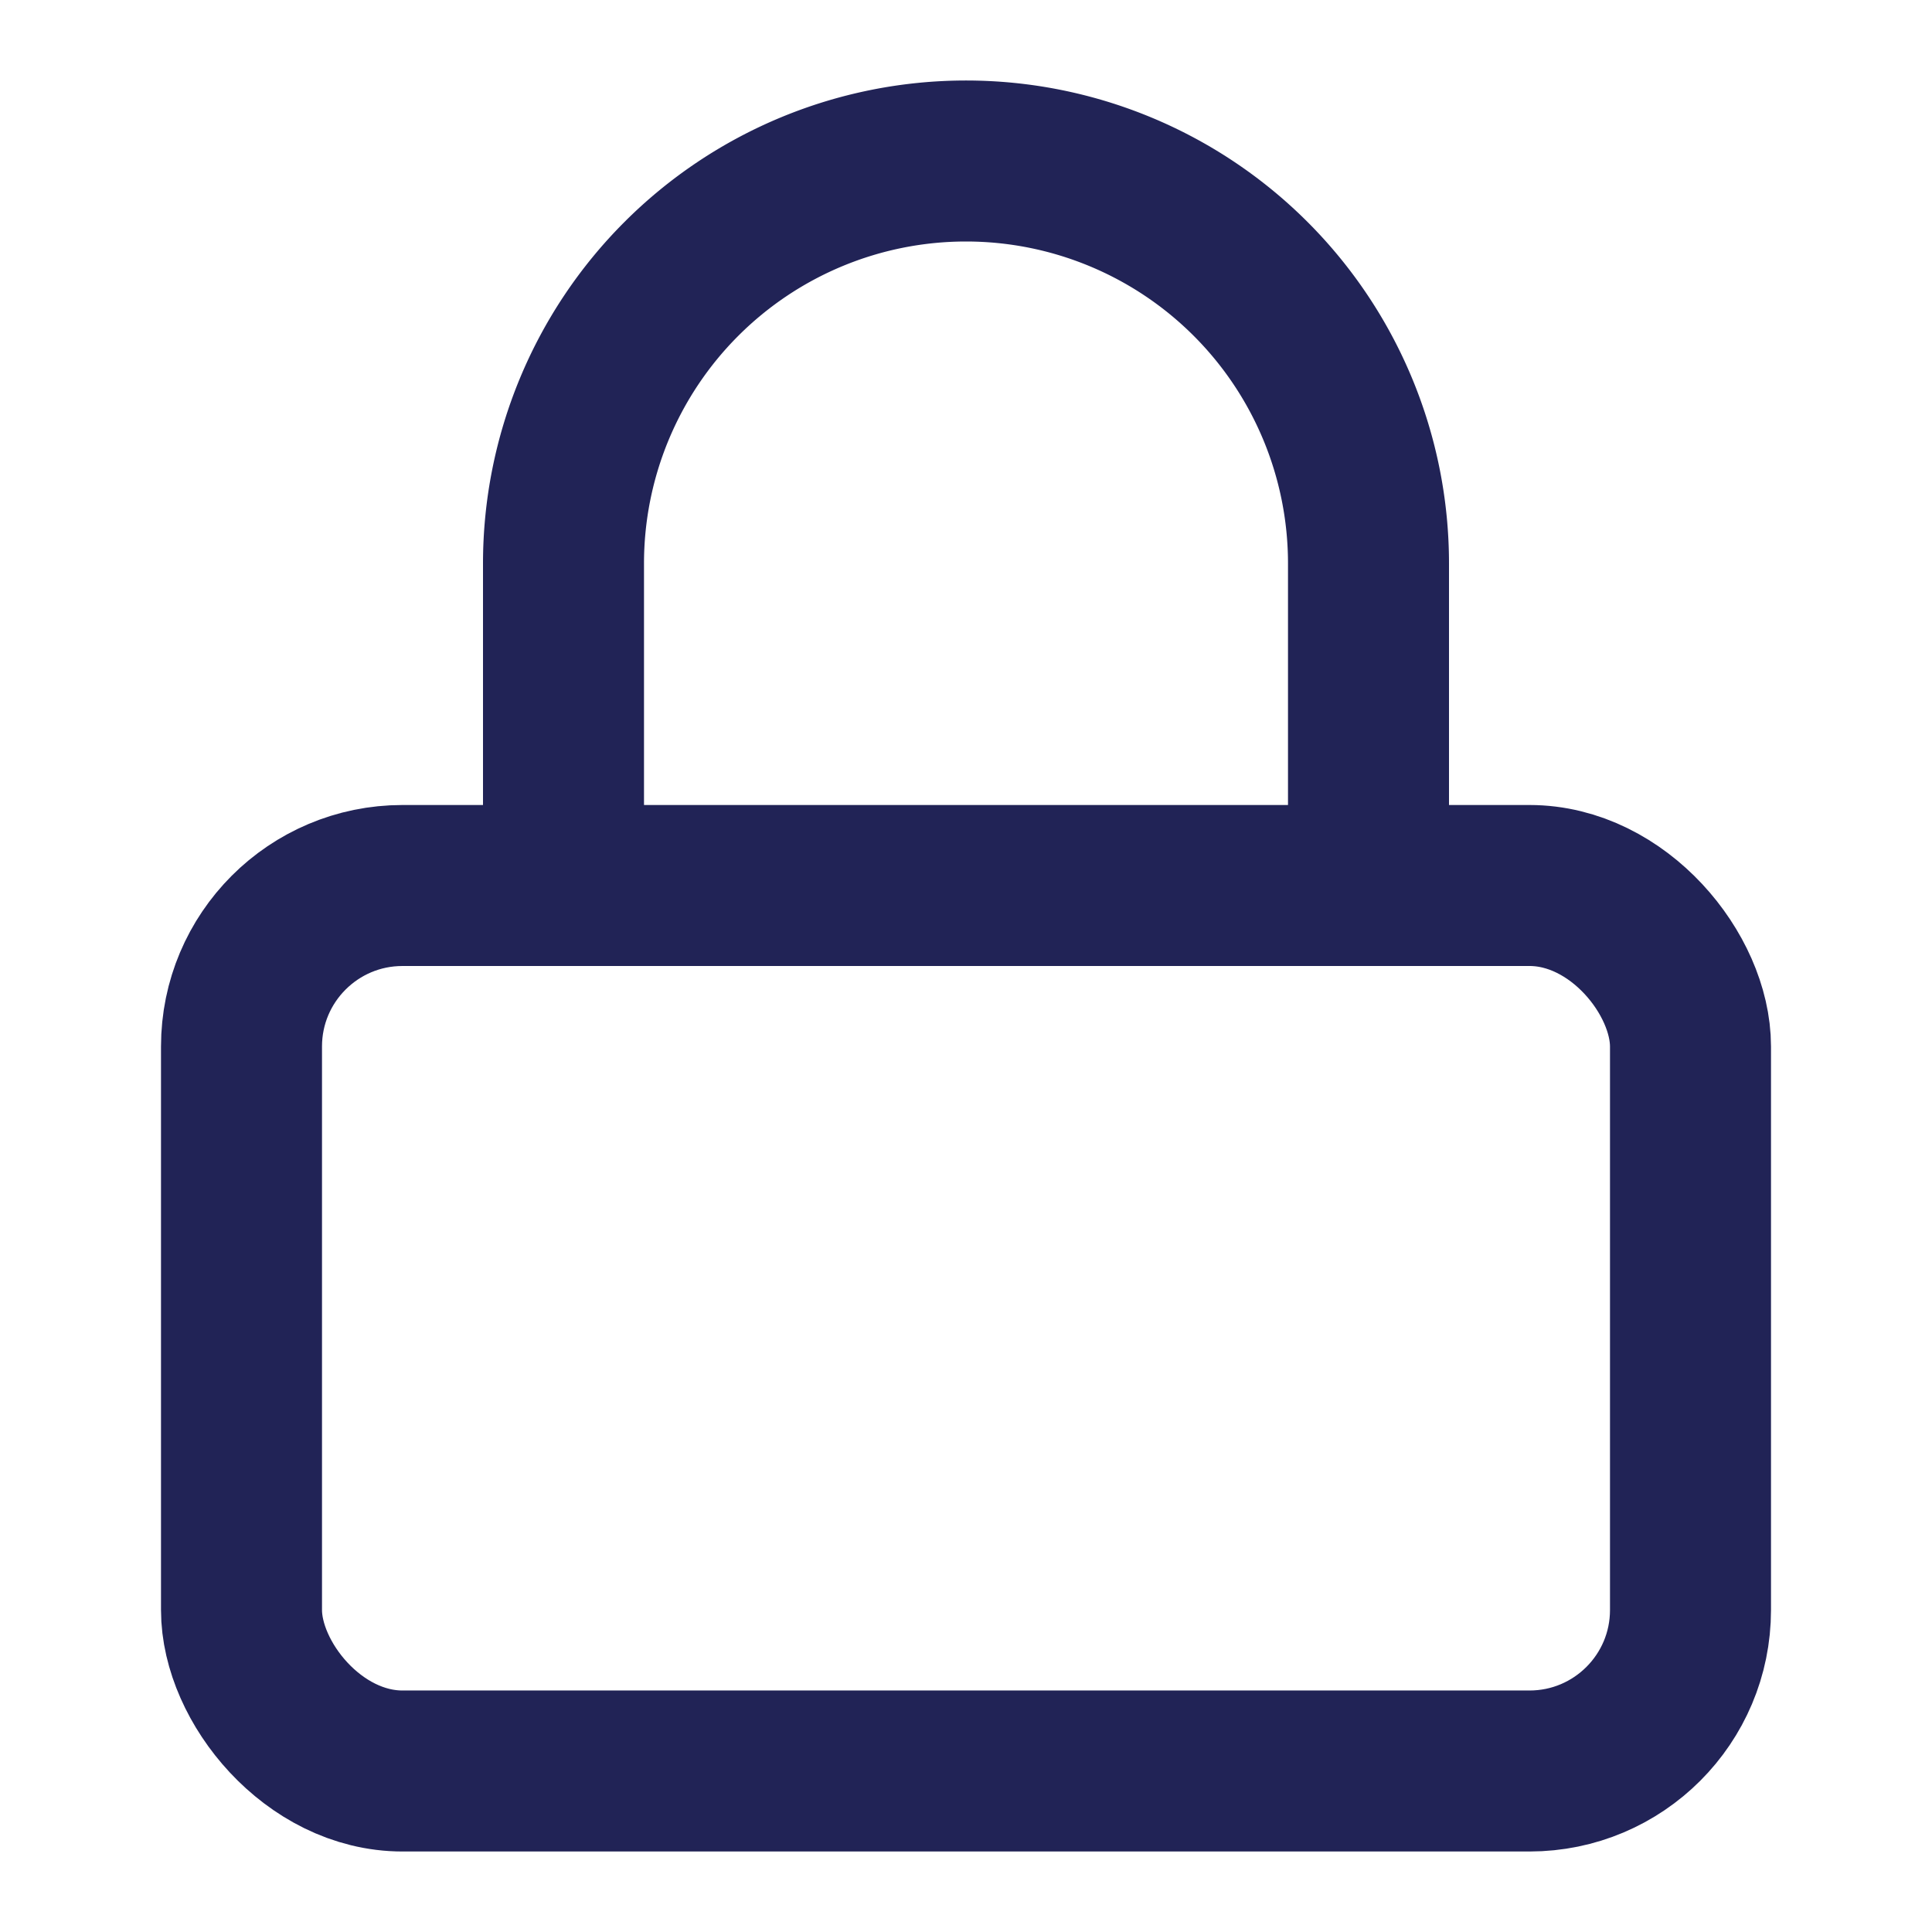 <svg xmlns="http://www.w3.org/2000/svg" width="24" height="24" viewBox="0 0 24 24" fill="none" stroke="#212356" stroke-width="2" stroke-linecap="round" stroke-linejoin="round" class="feather feather-lock"><rect x="3" y="11" width="18" height="11" rx="2" ry="2"></rect><path d="M7 11V7a5 5 0 0 1 10 0v4"></path></svg>